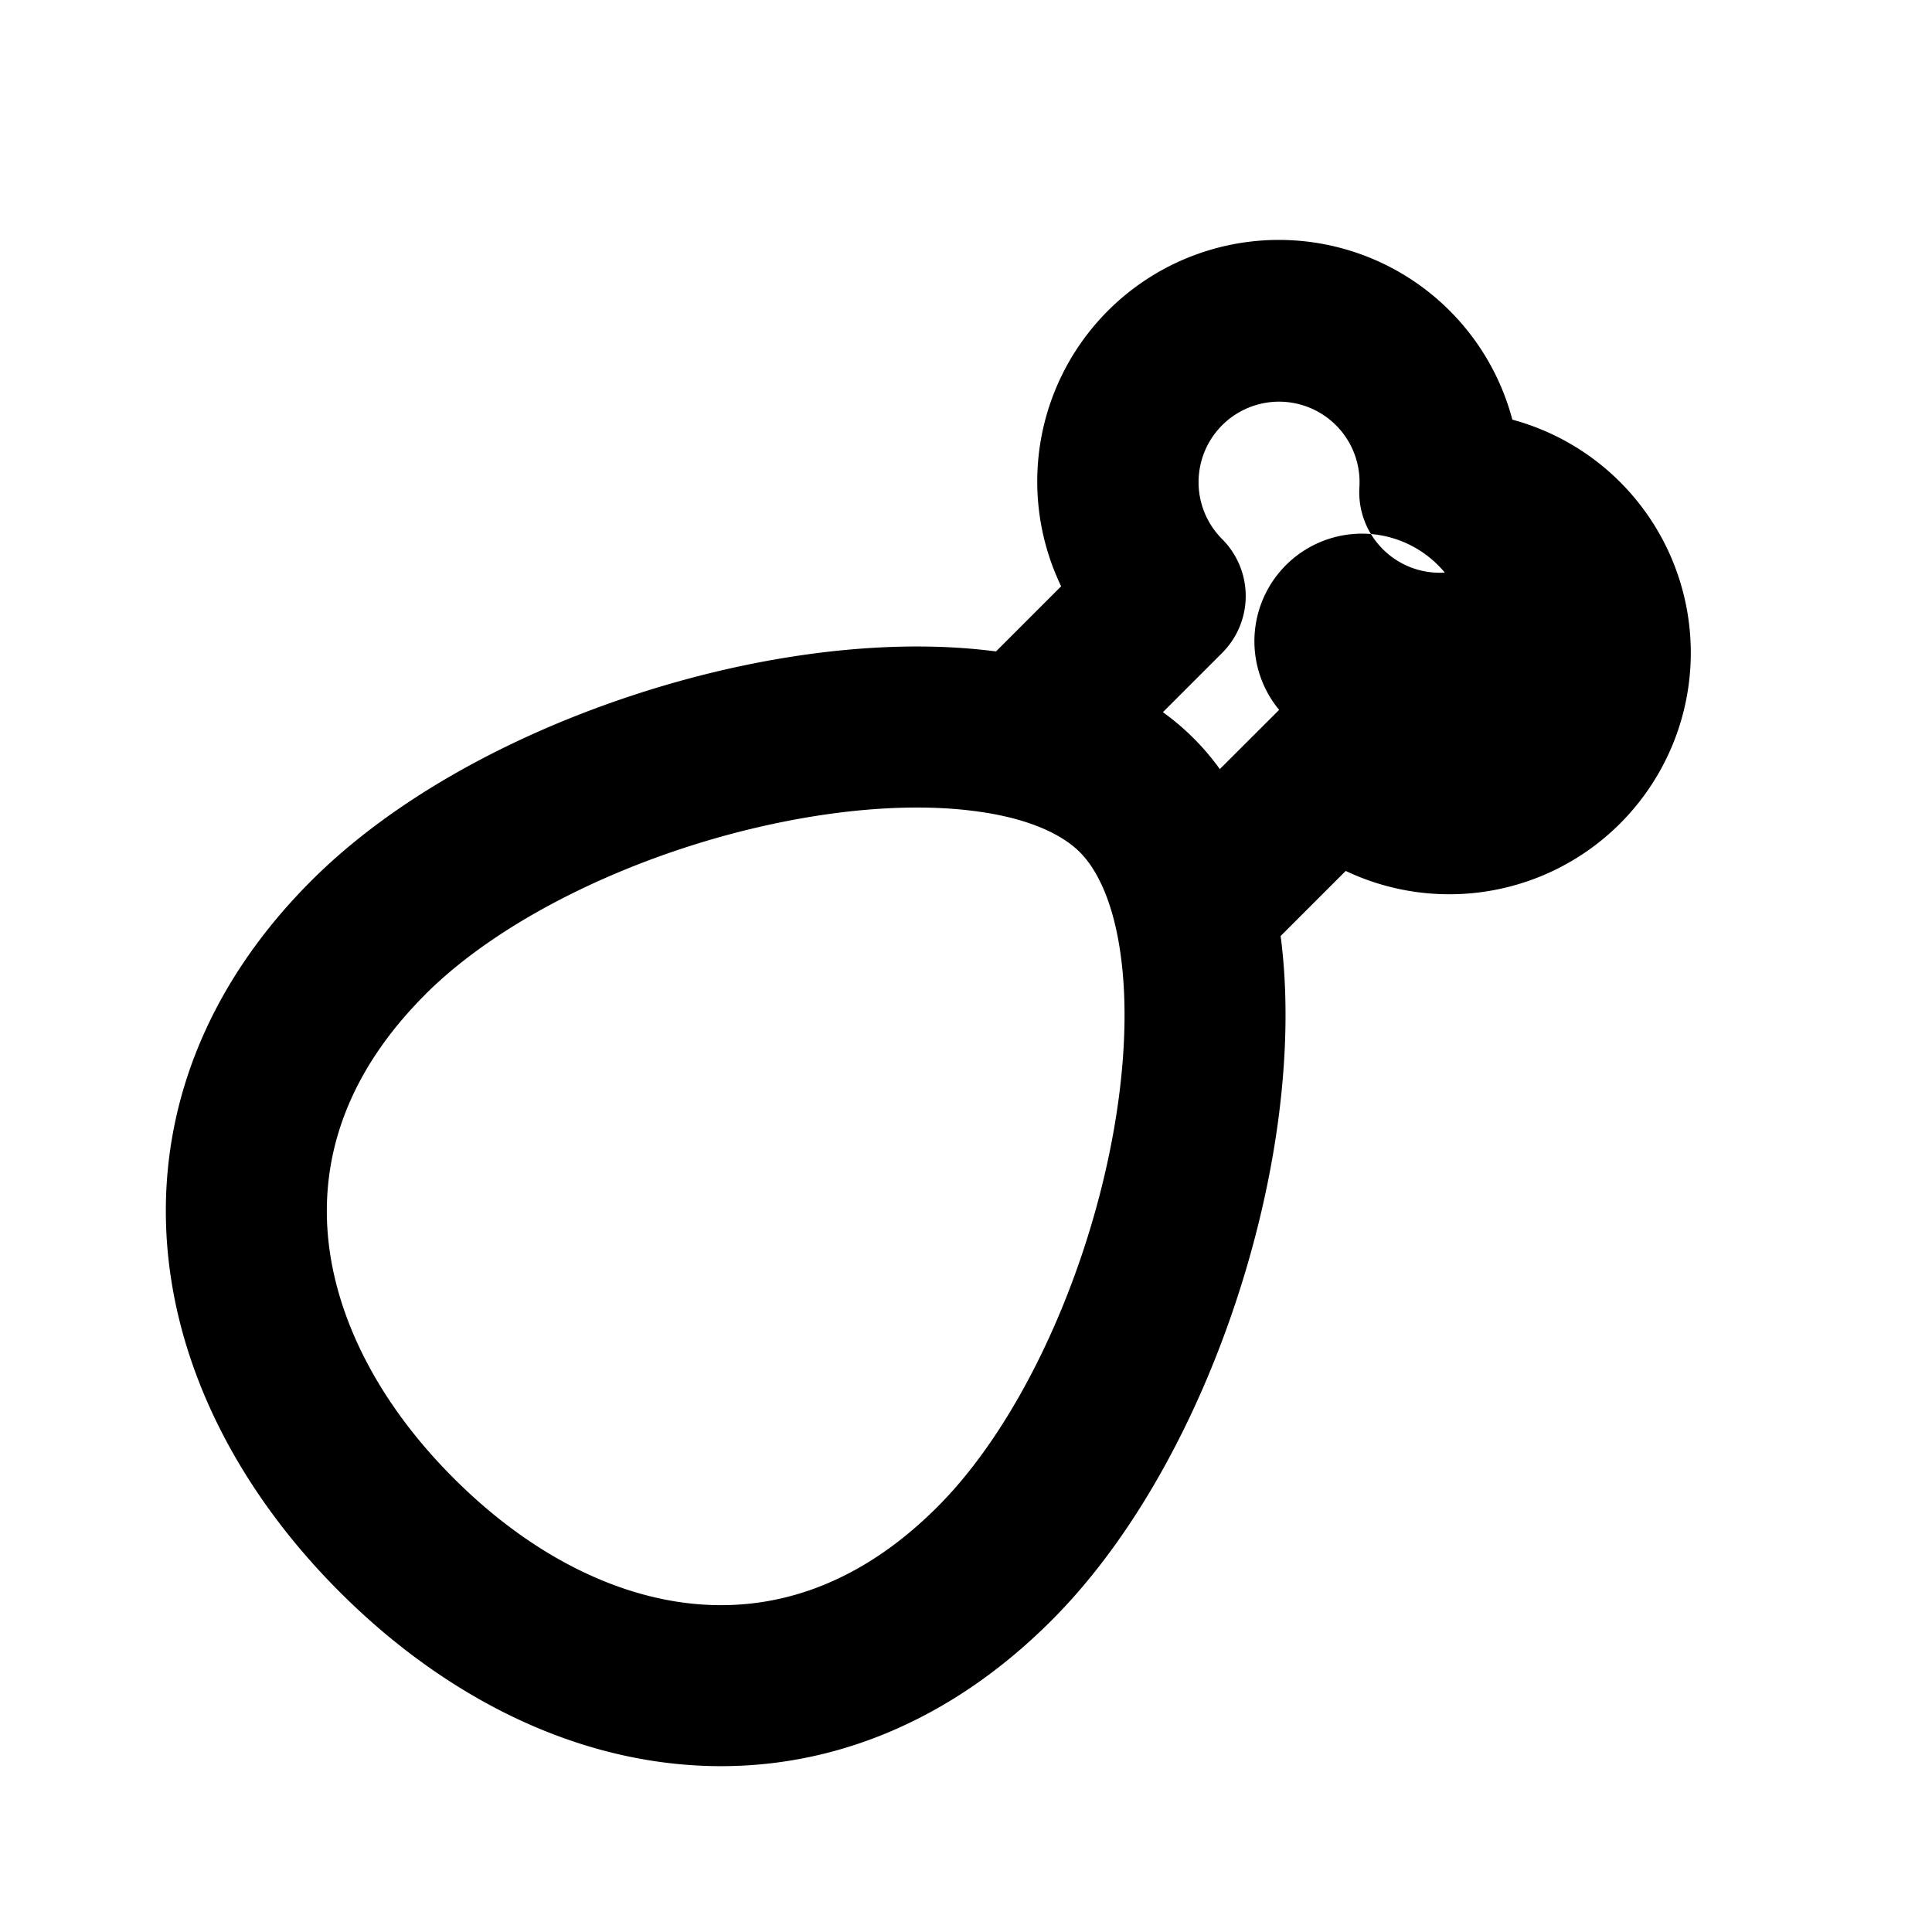 <svg xmlns="http://www.w3.org/2000/svg" width="3em" height="3em" viewBox="0 0 24 24"><g fill="none" fill-rule="evenodd"><path d="m12.594 23.258l-.012.002l-.071.035l-.02.004l-.014-.004l-.071-.036q-.016-.004-.024.006l-.004.01l-.017.428l.005.02l.01.013l.104.074l.015.004l.012-.004l.104-.074l.012-.016l.004-.017l-.017-.427q-.004-.016-.016-.018m.264-.113l-.014.002l-.184.093l-.01.01l-.003.011l.018.43l.005.012l.008.008l.201.092q.019.005.029-.008l.004-.014l-.034-.614q-.005-.019-.02-.022m-.715.002a.02.02 0 0 0-.027.006l-.006.014l-.034.614q.001.018.017.024l.015-.002l.201-.093l.01-.008l.003-.011l.018-.43l-.003-.012l-.01-.01z"/><path fill="currentColor" d="m12.373 8.092l.809-.809a3.001 3.001 0 1 1 5.605-2.07a3 3 0 1 1-2.07 5.606l-.809.809l.005.034c.116.926.047 1.956-.153 2.968c-.395 2.001-1.347 4.15-2.7 5.502c-1.366 1.366-2.978 1.93-4.591 1.786c-1.583-.141-3.061-.954-4.247-2.14c-1.186-1.185-1.998-2.663-2.14-4.247c-.144-1.613.42-3.225 1.786-4.591C5.221 9.587 7.37 8.636 9.37 8.24c1.013-.2 2.042-.269 2.969-.152zm5.575-.979a1 1 0 0 0-2.058 1.705l-.737.736a3.1 3.1 0 0 0-.707-.707l.736-.736a1 1 0 0 0 0-1.414a1 1 0 1 1 1.705-.644a1 1 0 0 0 1.06 1.06Zm-12.665 5.24c.99-.99 2.73-1.806 4.475-2.15c.86-.17 1.668-.214 2.33-.13c.677.084 1.101.288 1.326.513s.429.65.514 1.326c.084.663.04 1.47-.13 2.33c-.345 1.744-1.161 3.485-2.152 4.476c-.976.977-2.016 1.296-2.999 1.208c-1.013-.09-2.075-.626-3.01-1.562c-.937-.935-1.472-1.998-1.563-3.01c-.088-.984.232-2.023 1.209-3Z"/></g></svg>